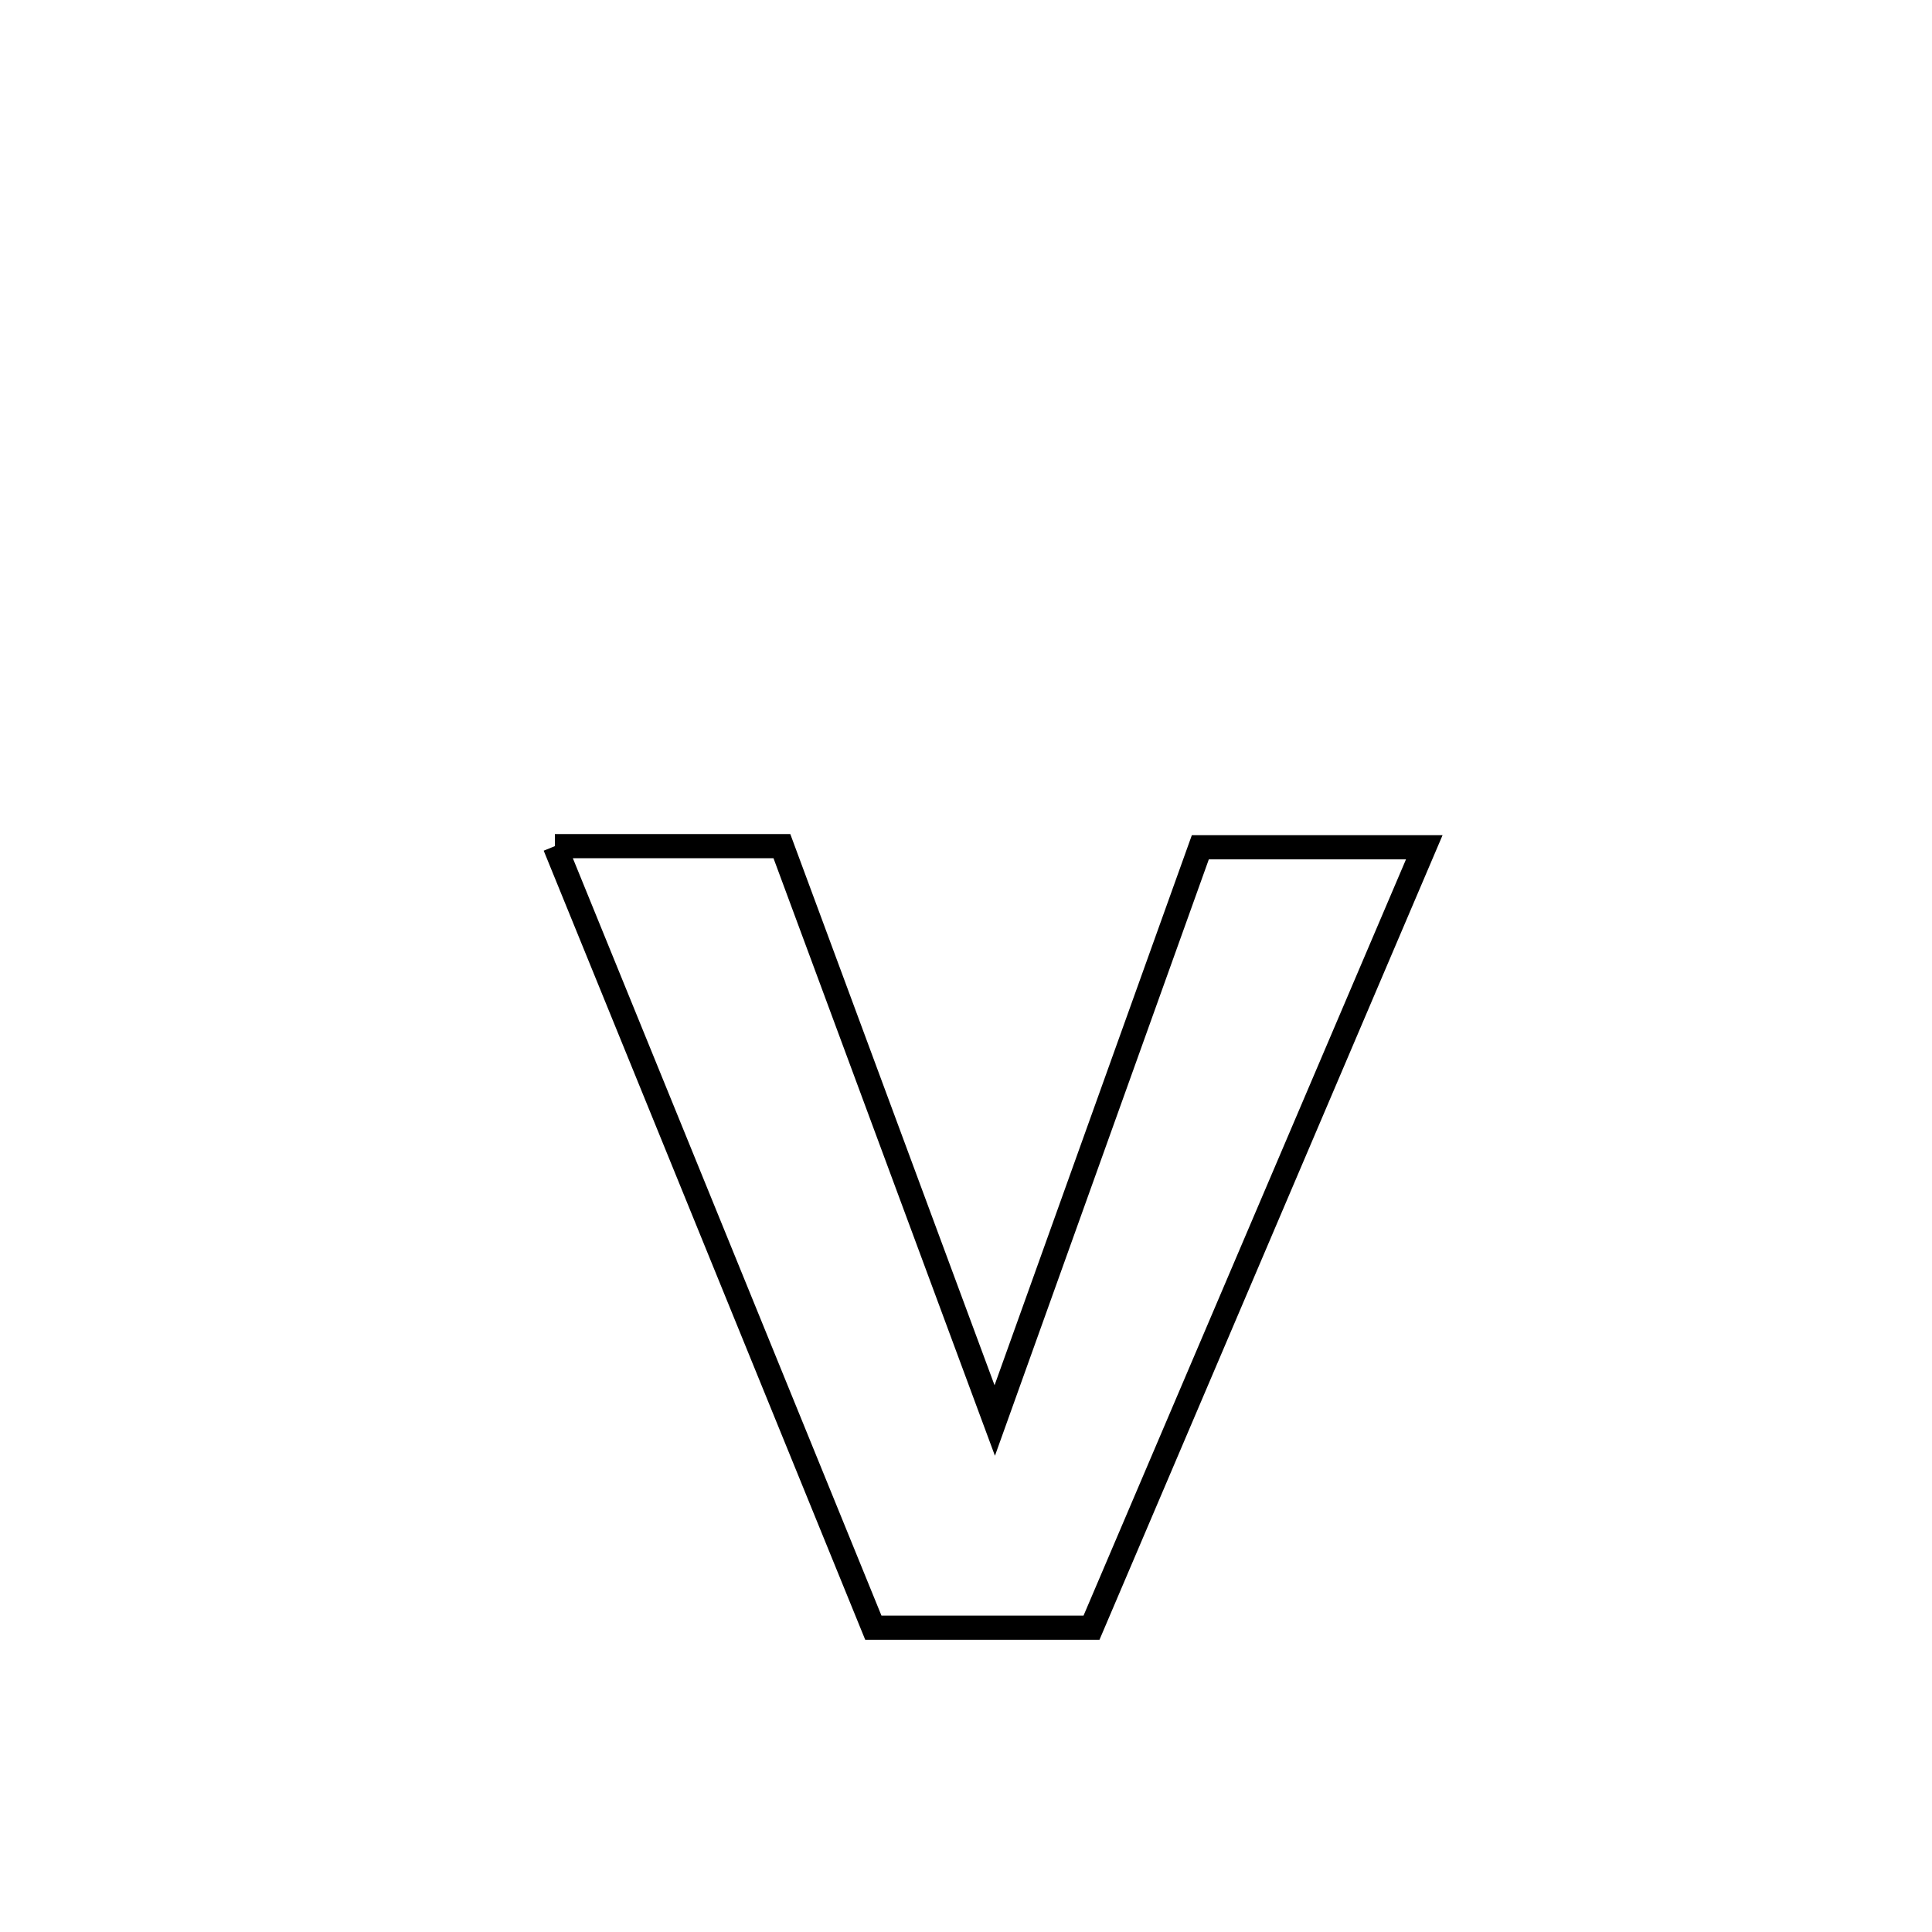 <svg xmlns="http://www.w3.org/2000/svg" viewBox="0.0 0.0 24.0 24.0" height="200px" width="200px"><path fill="none" stroke="black" stroke-width=".3" stroke-opacity="1.0"  filling="0" d="M6.893 10.511 L6.893 10.511 C7.833 10.511 8.773 10.511 9.713 10.511 L9.713 10.511 C10.154 11.701 10.594 12.89 11.035 14.079 C11.475 15.268 11.916 16.457 12.357 17.646 L12.357 17.646 C12.782 16.459 13.208 15.272 13.634 14.085 C14.06 12.898 14.485 11.711 14.911 10.525 L14.911 10.525 C14.992 10.525 17.687 10.525 17.693 10.525 L17.693 10.525 C17.004 12.14 16.315 13.756 15.626 15.372 C14.937 16.988 14.248 18.604 13.559 20.22 L13.559 20.22 C12.656 20.22 11.753 20.22 10.849 20.22 L10.849 20.22 C10.19 18.602 9.531 16.984 8.871 15.366 C8.212 13.748 7.552 12.13 6.893 10.511 L6.893 10.511"></path></svg>